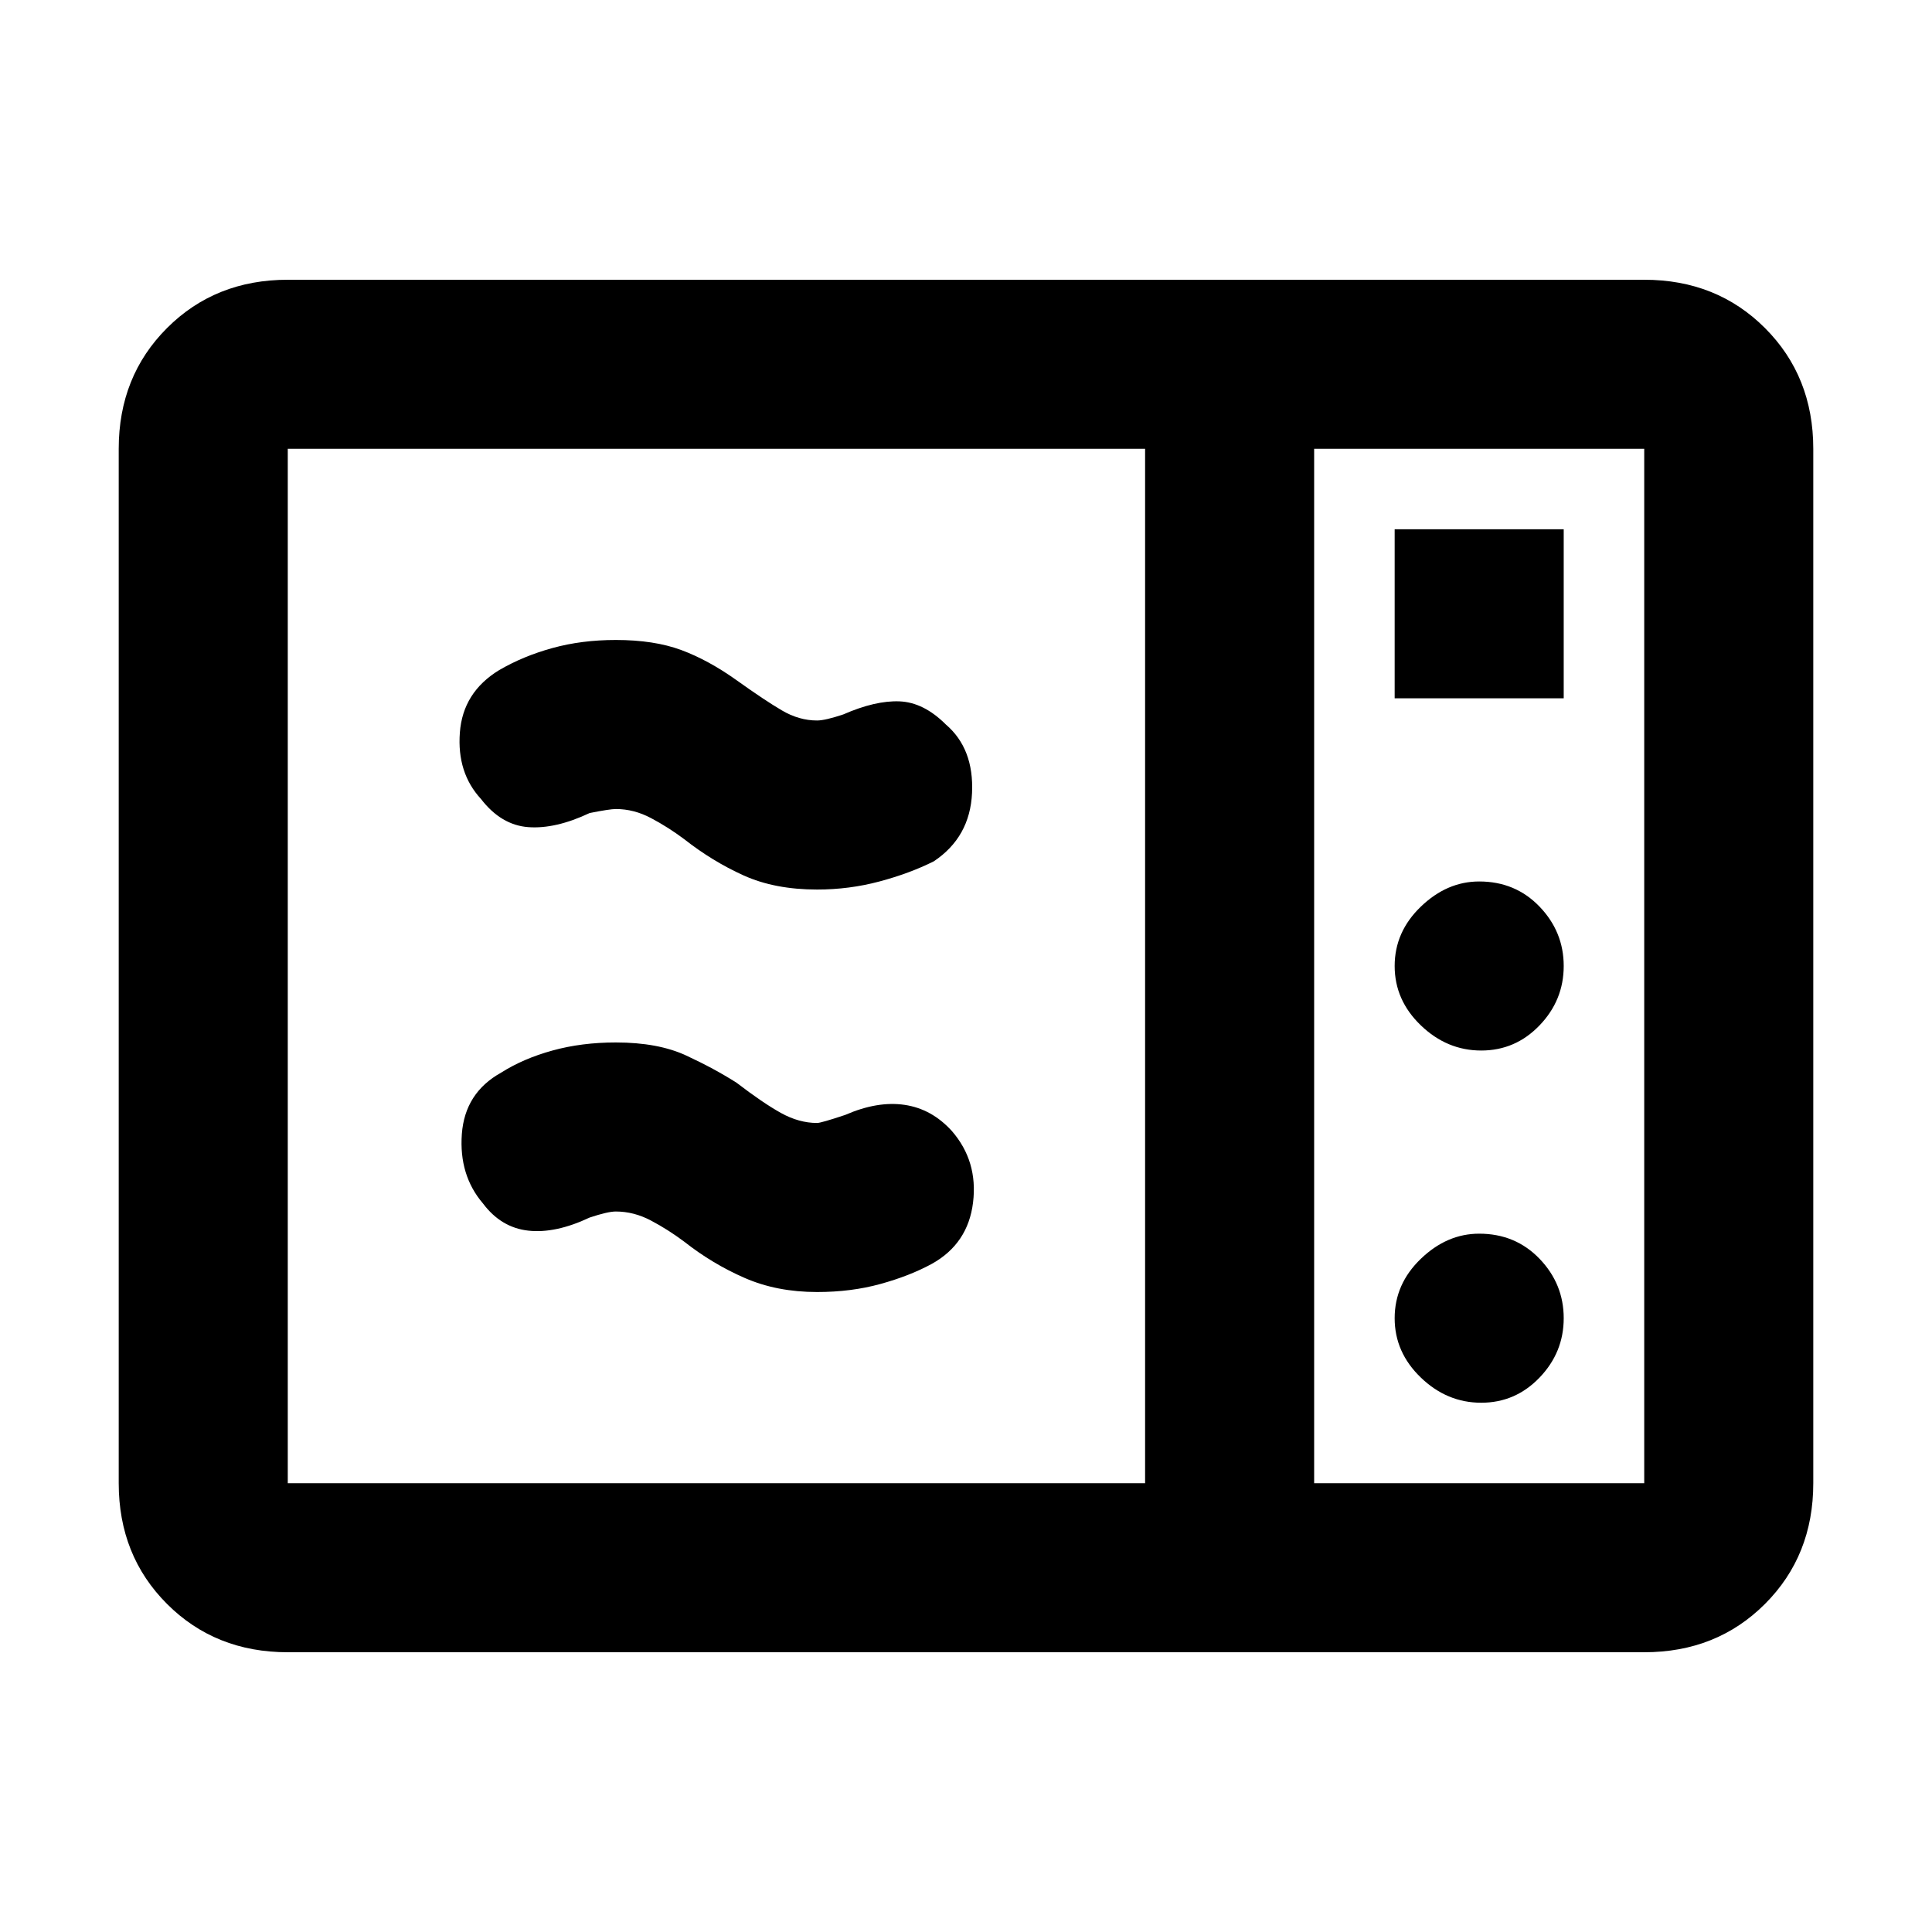 <svg xmlns="http://www.w3.org/2000/svg" height="40" width="40"><path d="M5.958 34.208Q4.458 34.208 3.458 33.208Q2.458 32.208 2.458 30.708V9.292Q2.458 7.792 3.458 6.792Q4.458 5.792 5.958 5.792H34.042Q35.542 5.792 36.542 6.792Q37.542 7.792 37.542 9.292V30.708Q37.542 32.208 36.542 33.208Q35.542 34.208 34.042 34.208ZM5.958 30.708H23.708V9.292H5.958Q5.958 9.292 5.958 9.292Q5.958 9.292 5.958 9.292V30.708Q5.958 30.708 5.958 30.708Q5.958 30.708 5.958 30.708ZM27.208 30.708H34.042Q34.042 30.708 34.042 30.708Q34.042 30.708 34.042 30.708V9.292Q34.042 9.292 34.042 9.292Q34.042 9.292 34.042 9.292H27.208ZM28.875 14.458H32.375V10.958H28.875ZM30.667 21.75Q31.375 21.75 31.875 21.229Q32.375 20.708 32.375 20Q32.375 19.292 31.875 18.771Q31.375 18.25 30.625 18.25Q29.958 18.25 29.417 18.771Q28.875 19.292 28.875 20Q28.875 20.708 29.417 21.229Q29.958 21.75 30.667 21.75ZM30.667 29.042Q31.375 29.042 31.875 28.521Q32.375 28 32.375 27.292Q32.375 26.583 31.875 26.062Q31.375 25.542 30.625 25.542Q29.958 25.542 29.417 26.062Q28.875 26.583 28.875 27.292Q28.875 28 29.417 28.521Q29.958 29.042 30.667 29.042ZM19.292 26.167Q18.833 26.417 18.229 26.583Q17.625 26.75 16.917 26.75Q16.083 26.75 15.417 26.458Q14.75 26.167 14.167 25.708Q13.833 25.458 13.479 25.271Q13.125 25.083 12.75 25.083Q12.583 25.083 12.208 25.208Q11.5 25.542 10.938 25.479Q10.375 25.417 10 24.917Q9.5 24.333 9.562 23.479Q9.625 22.625 10.375 22.208Q10.833 21.917 11.438 21.75Q12.042 21.583 12.75 21.583Q13.625 21.583 14.208 21.854Q14.792 22.125 15.25 22.417Q15.792 22.833 16.167 23.042Q16.542 23.25 16.917 23.25Q17 23.25 17.5 23.083Q18.167 22.792 18.729 22.875Q19.292 22.958 19.708 23.417Q20.25 24.042 20.146 24.896Q20.042 25.75 19.292 26.167ZM19.333 17.833Q18.833 18.083 18.208 18.25Q17.583 18.417 16.917 18.417Q16.042 18.417 15.396 18.125Q14.75 17.833 14.167 17.375Q13.833 17.125 13.479 16.938Q13.125 16.75 12.75 16.75Q12.625 16.75 12.208 16.833Q11.5 17.167 10.938 17.125Q10.375 17.083 9.958 16.542Q9.458 16 9.521 15.167Q9.583 14.333 10.333 13.875Q10.833 13.583 11.438 13.417Q12.042 13.25 12.75 13.25Q13.542 13.25 14.104 13.458Q14.667 13.667 15.25 14.083Q15.833 14.5 16.188 14.708Q16.542 14.917 16.917 14.917Q17.083 14.917 17.458 14.792Q18.125 14.5 18.625 14.521Q19.125 14.542 19.583 15Q20.167 15.5 20.125 16.417Q20.083 17.333 19.333 17.833ZM27.208 30.708V9.292Q27.208 9.292 27.208 9.292Q27.208 9.292 27.208 9.292V30.708Q27.208 30.708 27.208 30.708Q27.208 30.708 27.208 30.708Z"/></svg>